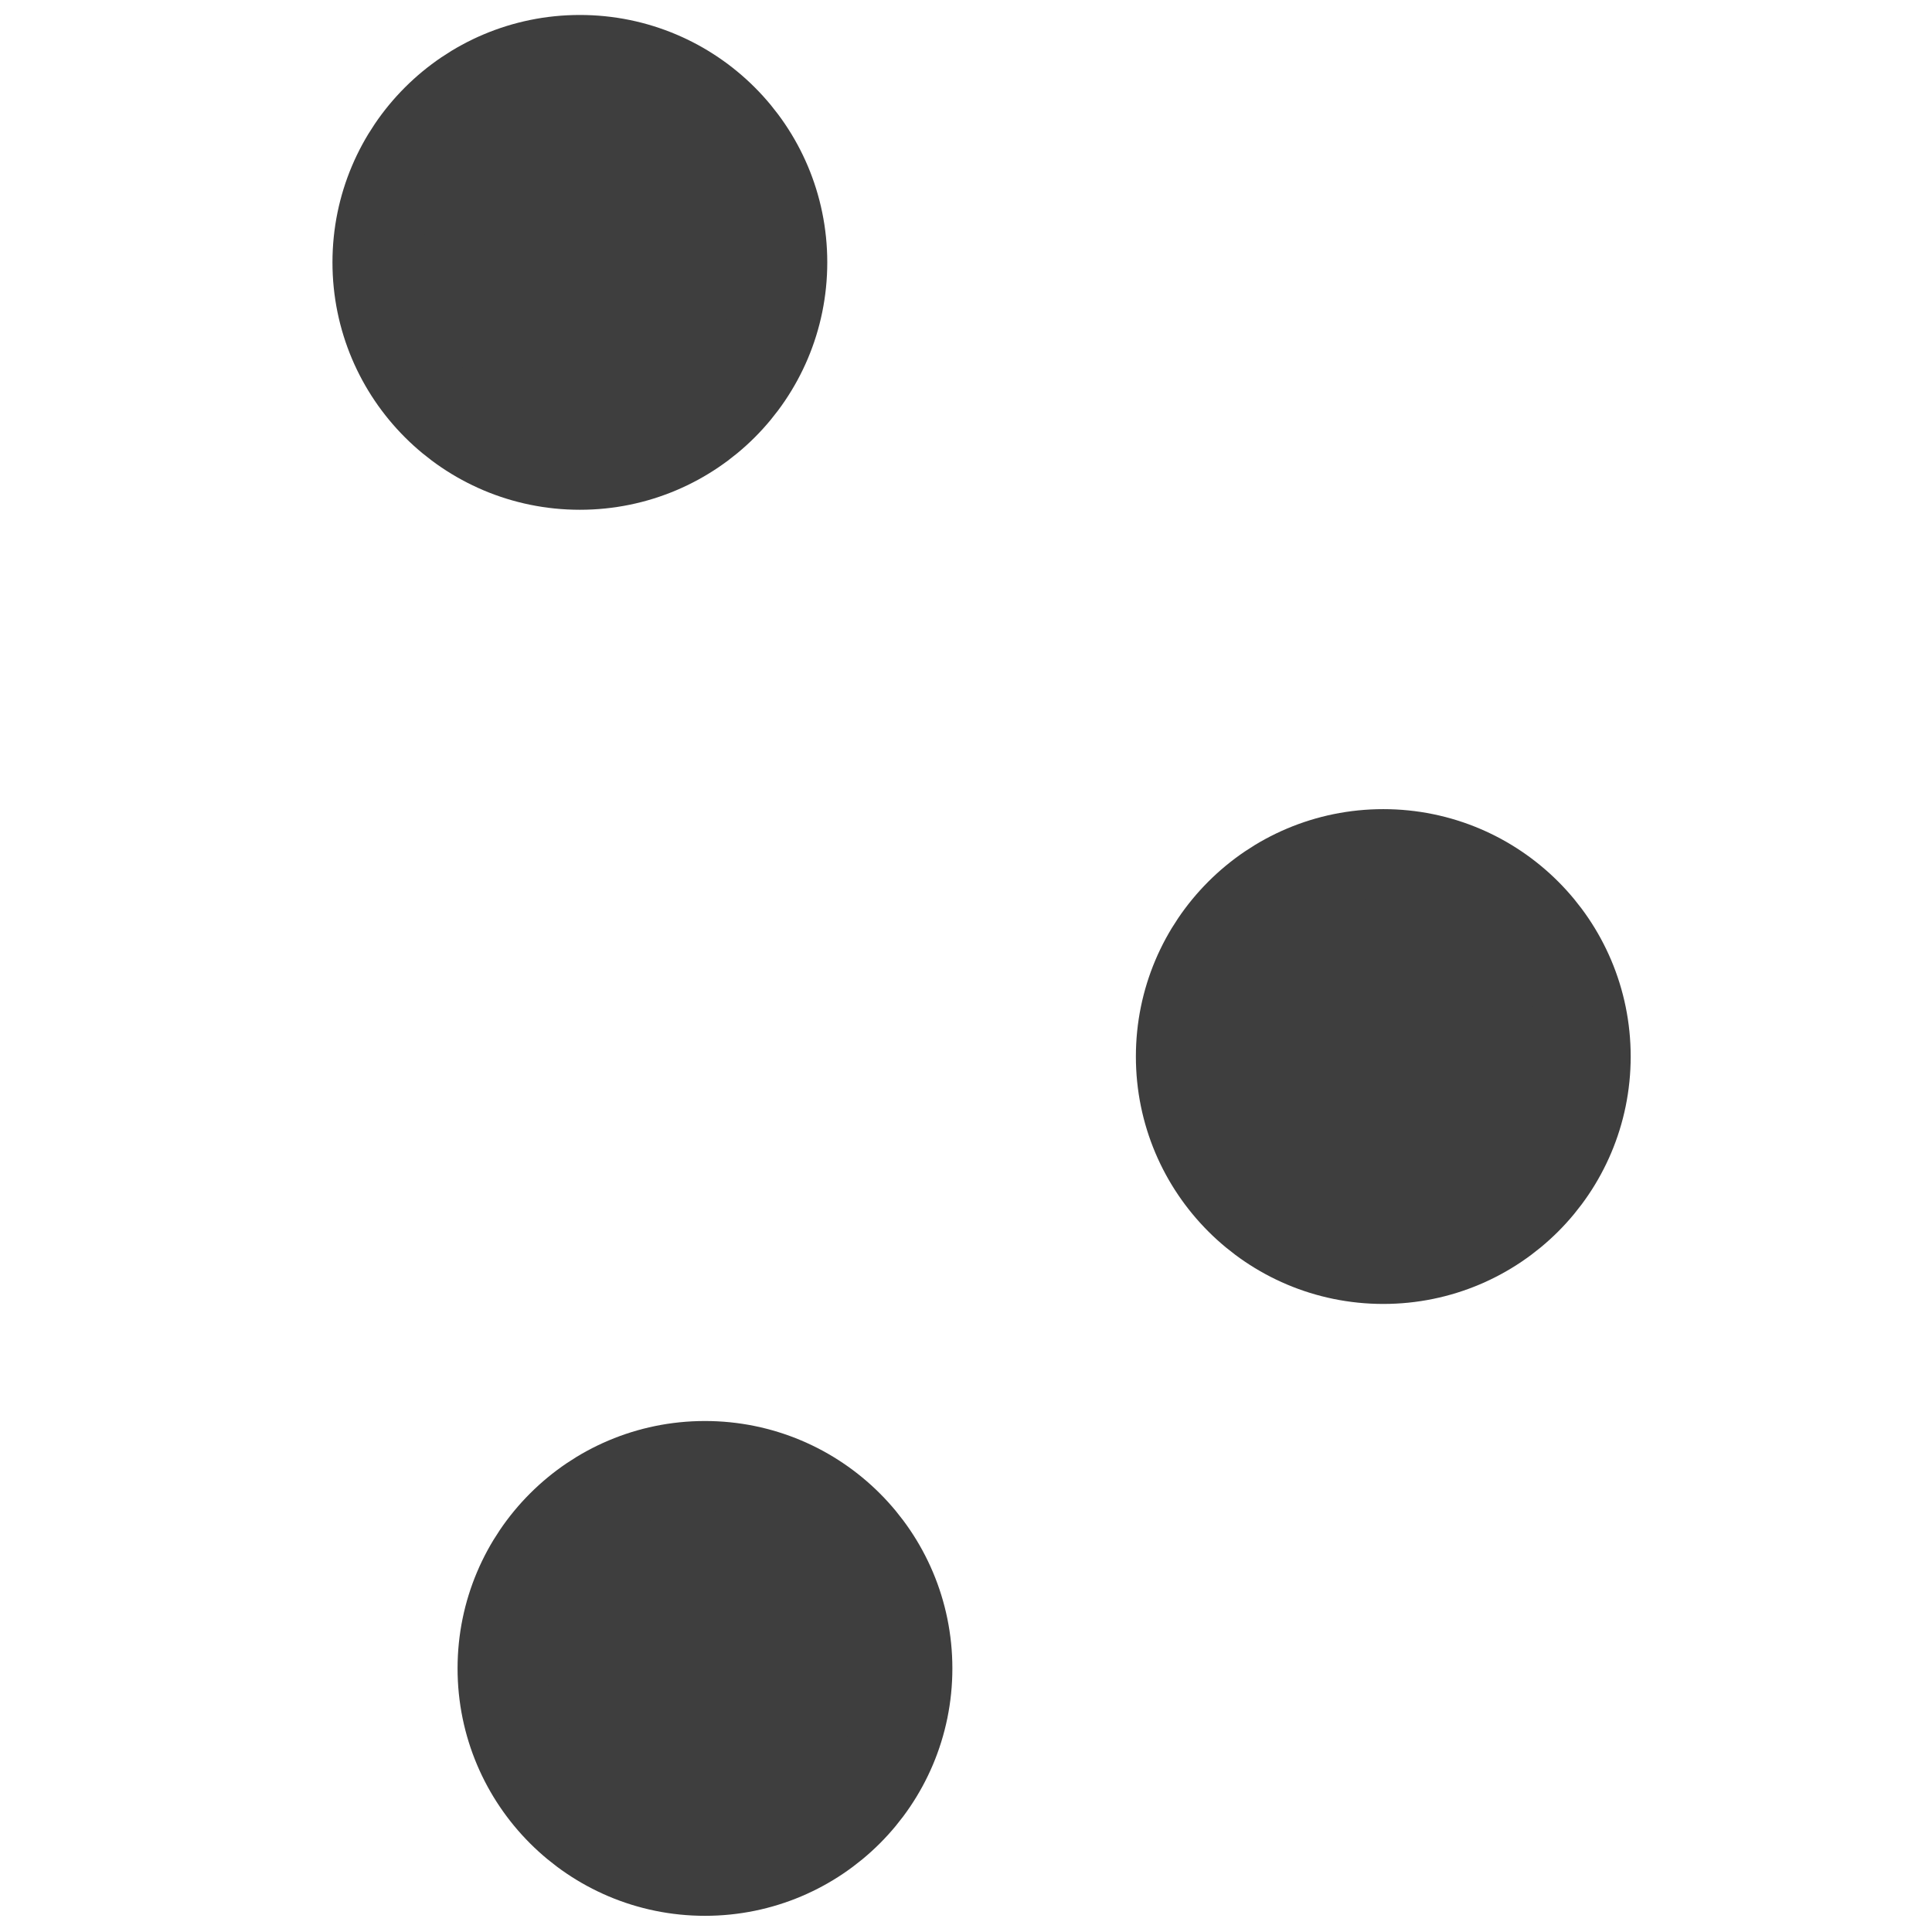 <?xml version="1.0" encoding="UTF-8" standalone="no"?>
<svg
   xmlns:dc="http://purl.org/dc/elements/1.1/"
   xmlns:cc="http://creativecommons.org/ns#"
   xmlns:rdf="http://www.w3.org/1999/02/22-rdf-syntax-ns#"
   xmlns:svg="http://www.w3.org/2000/svg"
   xmlns="http://www.w3.org/2000/svg"
   xmlns:sodipodi="http://sodipodi.sourceforge.net/DTD/sodipodi-0.dtd"
   xmlns:inkscape="http://www.inkscape.org/namespaces/inkscape"
   width="30"
   height="30"
   viewBox="0 0 7.937 7.938"
   version="1.1"
   id="svg4061"
   inkscape:version="1.0.1 (3bc2e813f5, 2020-09-07, custom)"
   sodipodi:docname="point.svg">
  <defs
     id="defs4055" />
  <sodipodi:namedview
     id="base"
     pagecolor="#ffffff"
     bordercolor="#666666"
     borderopacity="1.0"
     inkscape:pageopacity="0.0"
     inkscape:pageshadow="2"
     inkscape:zoom="11.2"
     inkscape:cx="9.7926358"
     inkscape:cy="19.526086"
     inkscape:document-units="mm"
     inkscape:current-layer="layer1"
     inkscape:document-rotation="0"
     showgrid="false"
     units="px"
     inkscape:window-width="1594"
     inkscape:window-height="1026"
     inkscape:window-x="322"
     inkscape:window-y="0"
     inkscape:window-maximized="0" />
  <g
     inkscape:label="Calque 1"
     inkscape:groupmode="layer"
     id="layer1">
    <circle
       style="fill:#3e3e3e;fill-opacity:1;stroke:#3e3e3e;stroke-width:0.369;stroke-miterlimit:4;stroke-dasharray:none;stroke-opacity:1"
       id="path1003"
       cx="2.382"
       cy="1.078"
       r="0.832" />
    <circle
       style="fill:#3e3e3e;fill-opacity:1;stroke:#3e3e3e;stroke-width:0.369;stroke-miterlimit:4;stroke-dasharray:none;stroke-opacity:1"
       id="path1003-0"
       cx="5.683"
       cy="4.341"
       r="0.832" />
    <circle
       style="fill:#3e3e3e;fill-opacity:1;stroke:#3e3e3e;stroke-width:0.369;stroke-miterlimit:4;stroke-dasharray:none;stroke-opacity:1"
       id="path1003-0-6"
       cx="2.896"
       cy="6.855"
       r="0.832" />
  </g>
</svg>
